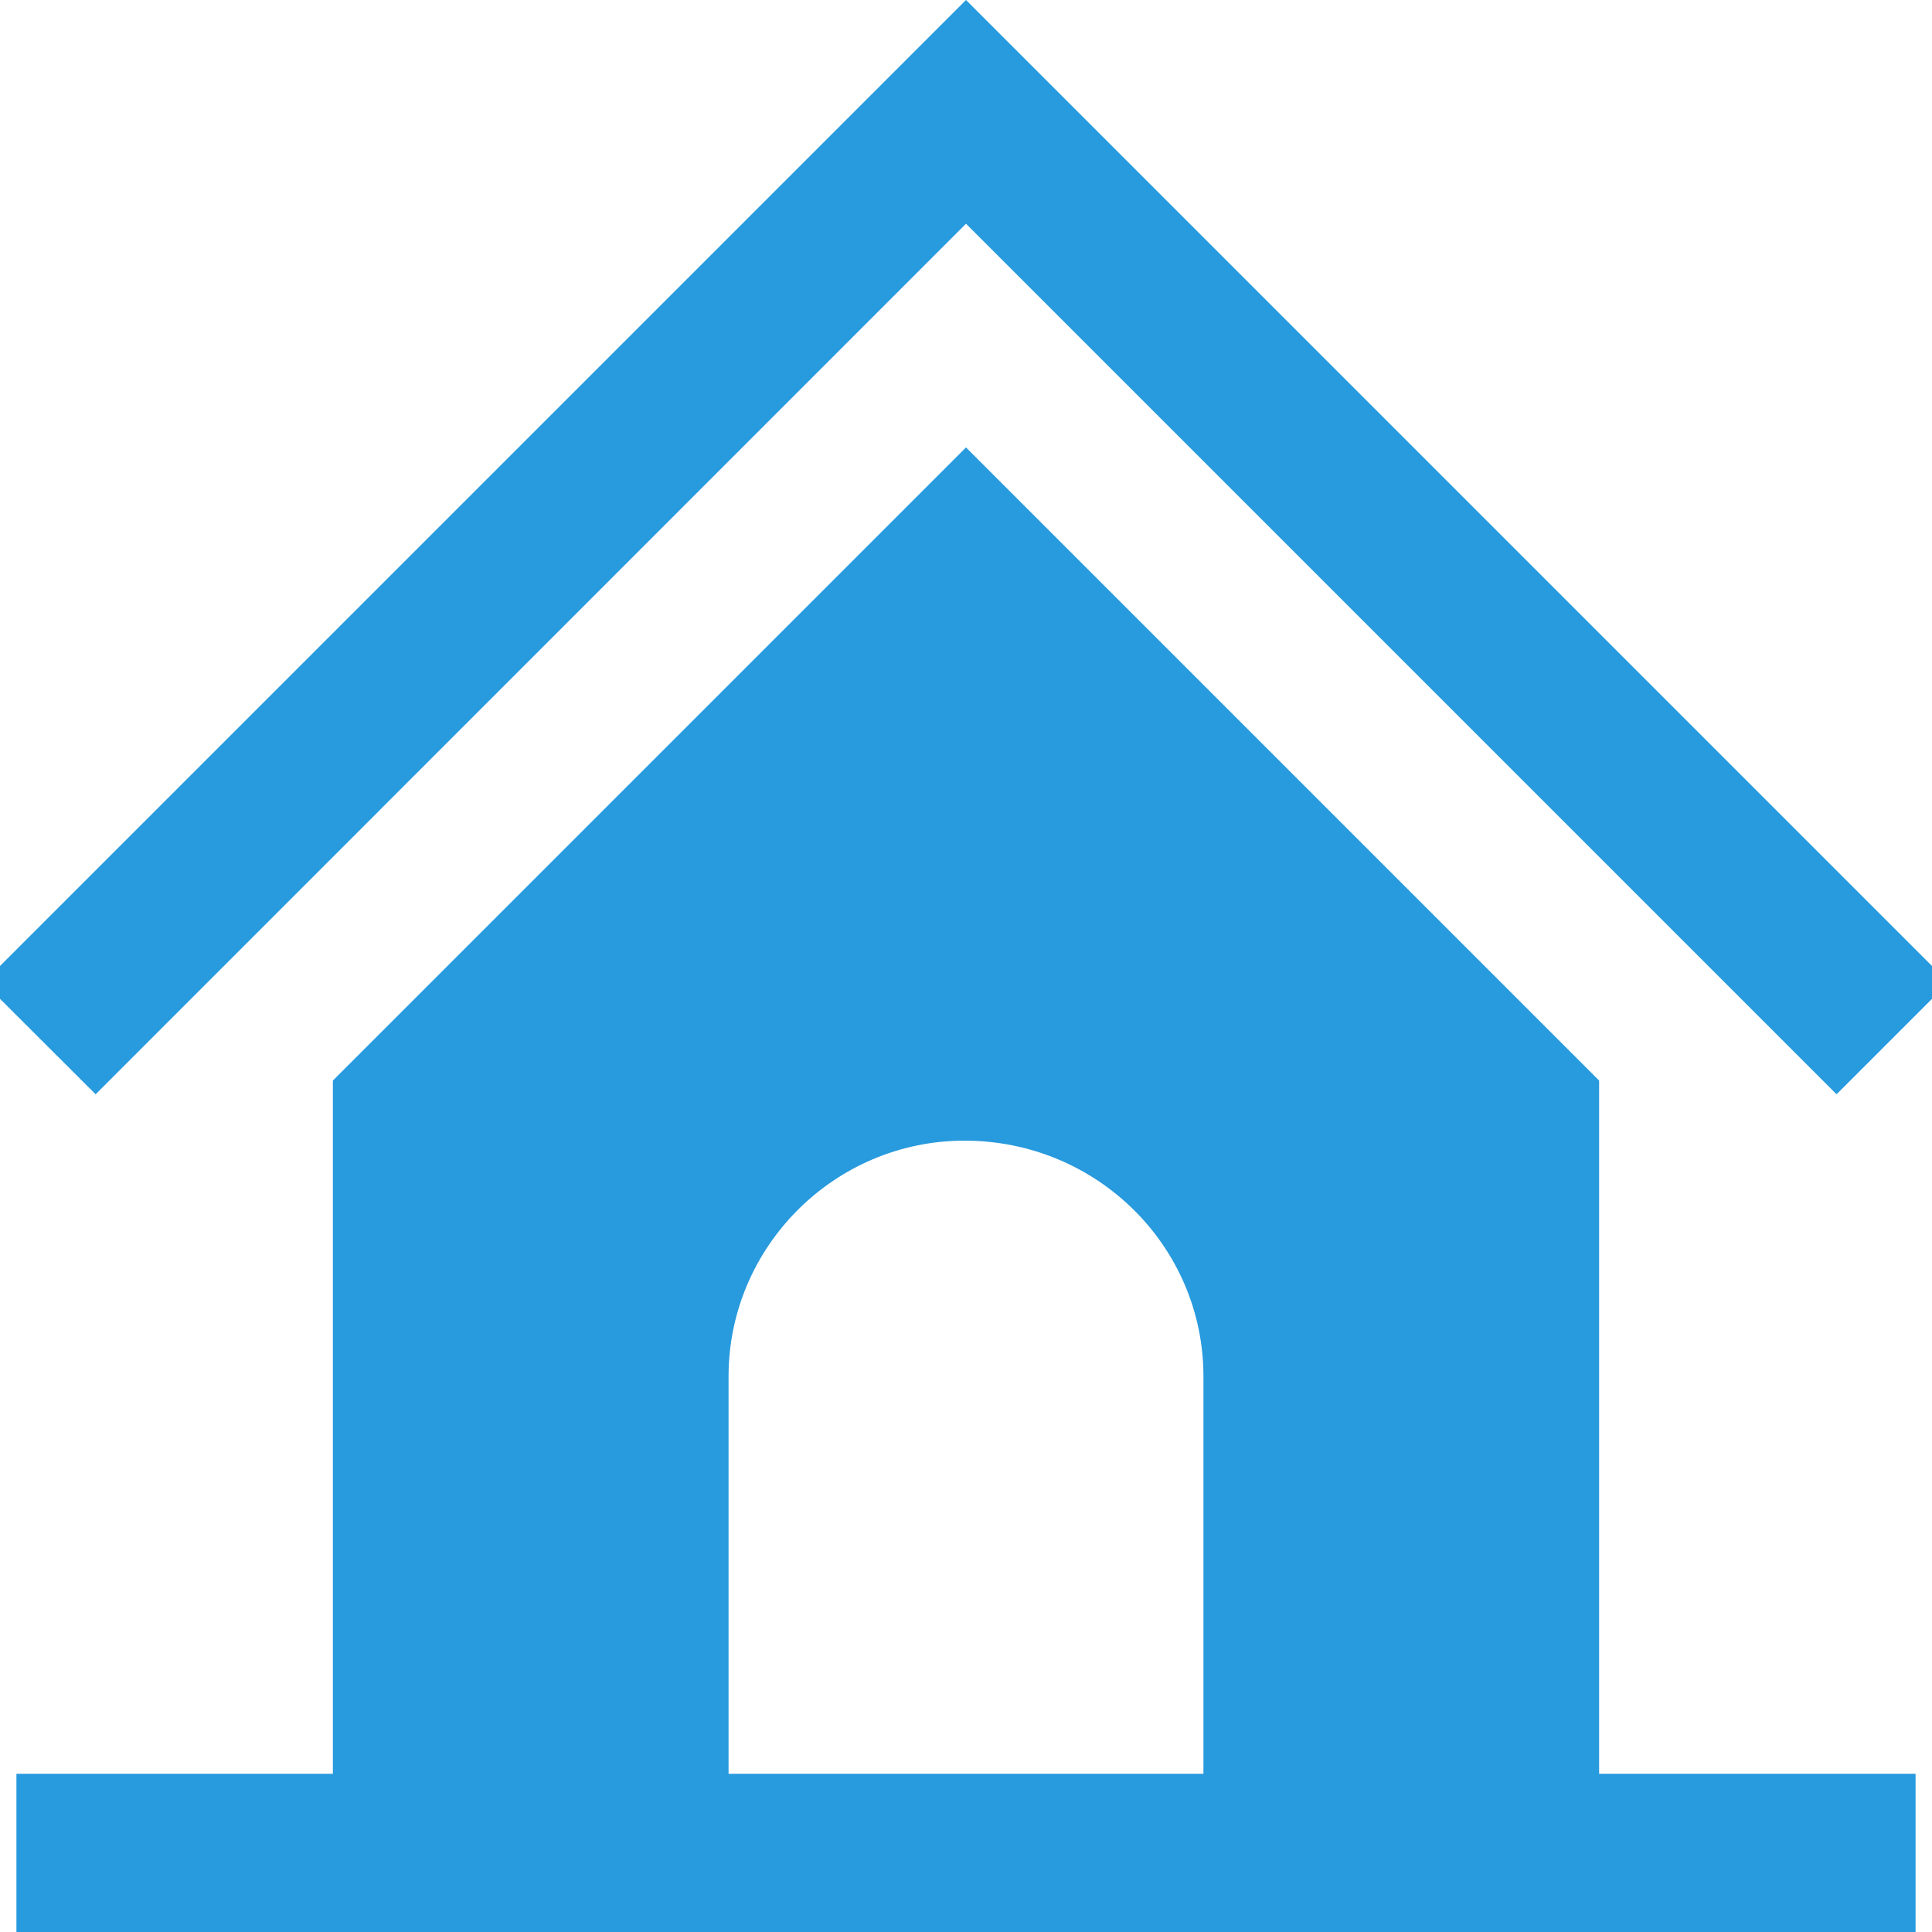<svg width="10" height="10" viewBox="0 0 10 10" fill="none" xmlns="http://www.w3.org/2000/svg">
<g id="Frame" clip-path="url(#clip0_482_654)">
<g id="Group">
<path id="Vector" d="M5 2.316L1.723 5.593V9.181H0.085V10H9.915V9.181H8.277V5.593L5 2.316ZM3.771 9.181V7.124C3.771 6.453 4.32 5.904 4.992 5.904C5.68 5.904 6.229 6.453 6.229 7.124V9.181H3.771Z" fill="#289ADE"/>
<path id="Vector_2" d="M-0.085 5.085L0.495 5.664L5 1.158L9.506 5.664L10.085 5.085L5 0L-0.085 5.085Z" fill="#289ADE"/>
</g>
</g>
<defs>
<clipPath id="clip0_482_654">
<rect width="10" height="10" fill="white"/>
</clipPath>
</defs>
</svg>
